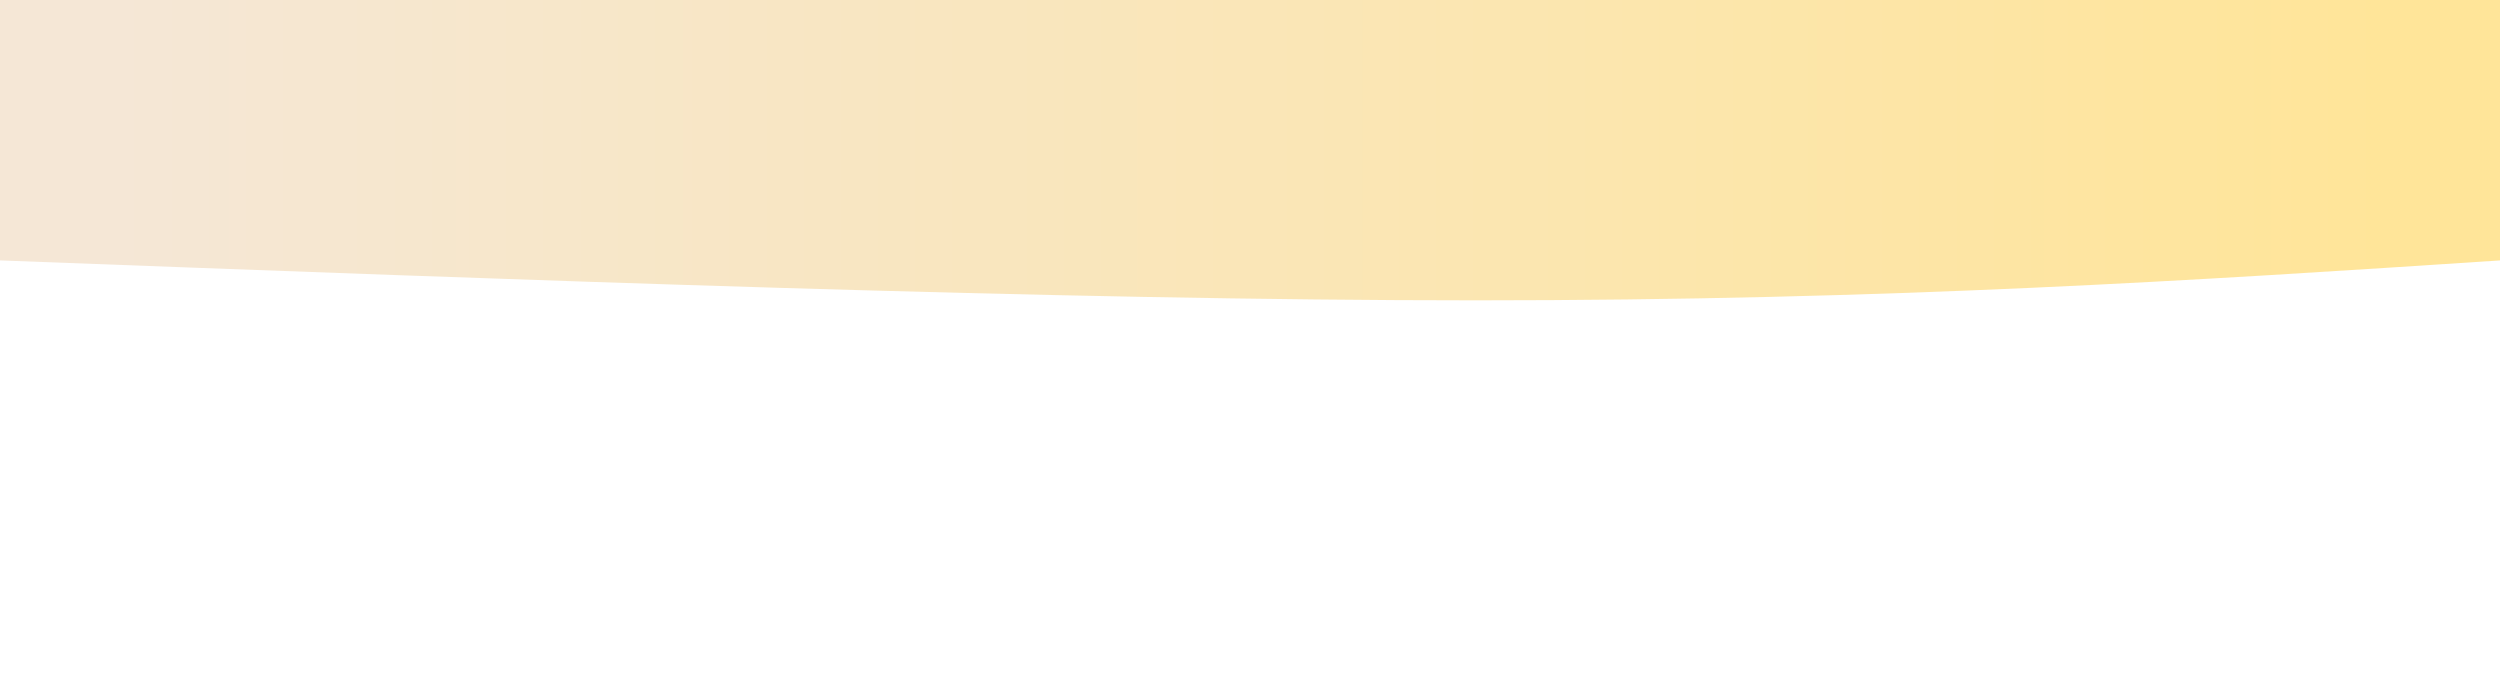 <svg width="100%" height="100%" id="svg" viewBox="0 0 1440 390" xmlns="http://www.w3.org/2000/svg"
    class="transition duration-300 ease-in-out delay-150">
    <defs>
        <linearGradient id="gradient" x1="0%" y1="50%" x2="100%" y2="50%">
            <stop offset="5%" stop-color="#ffe599"></stop>
            <stop offset="95%" stop-color="#f5e7d6"></stop>
        </linearGradient>
    </defs>
    <path
        d="M 0,400 L 0,150 C 175,138.5 350,127 590,127 C 830,127 1135,138.5 1440,150 L 1440,400 L 0,400 Z"
        stroke="none" stroke-width="0" fill="url(#gradient)" fill-opacity="1"
        class="transition-all duration-300 ease-in-out delay-150 path-0"
        transform="rotate(-180 720 150)"></path>
</svg>